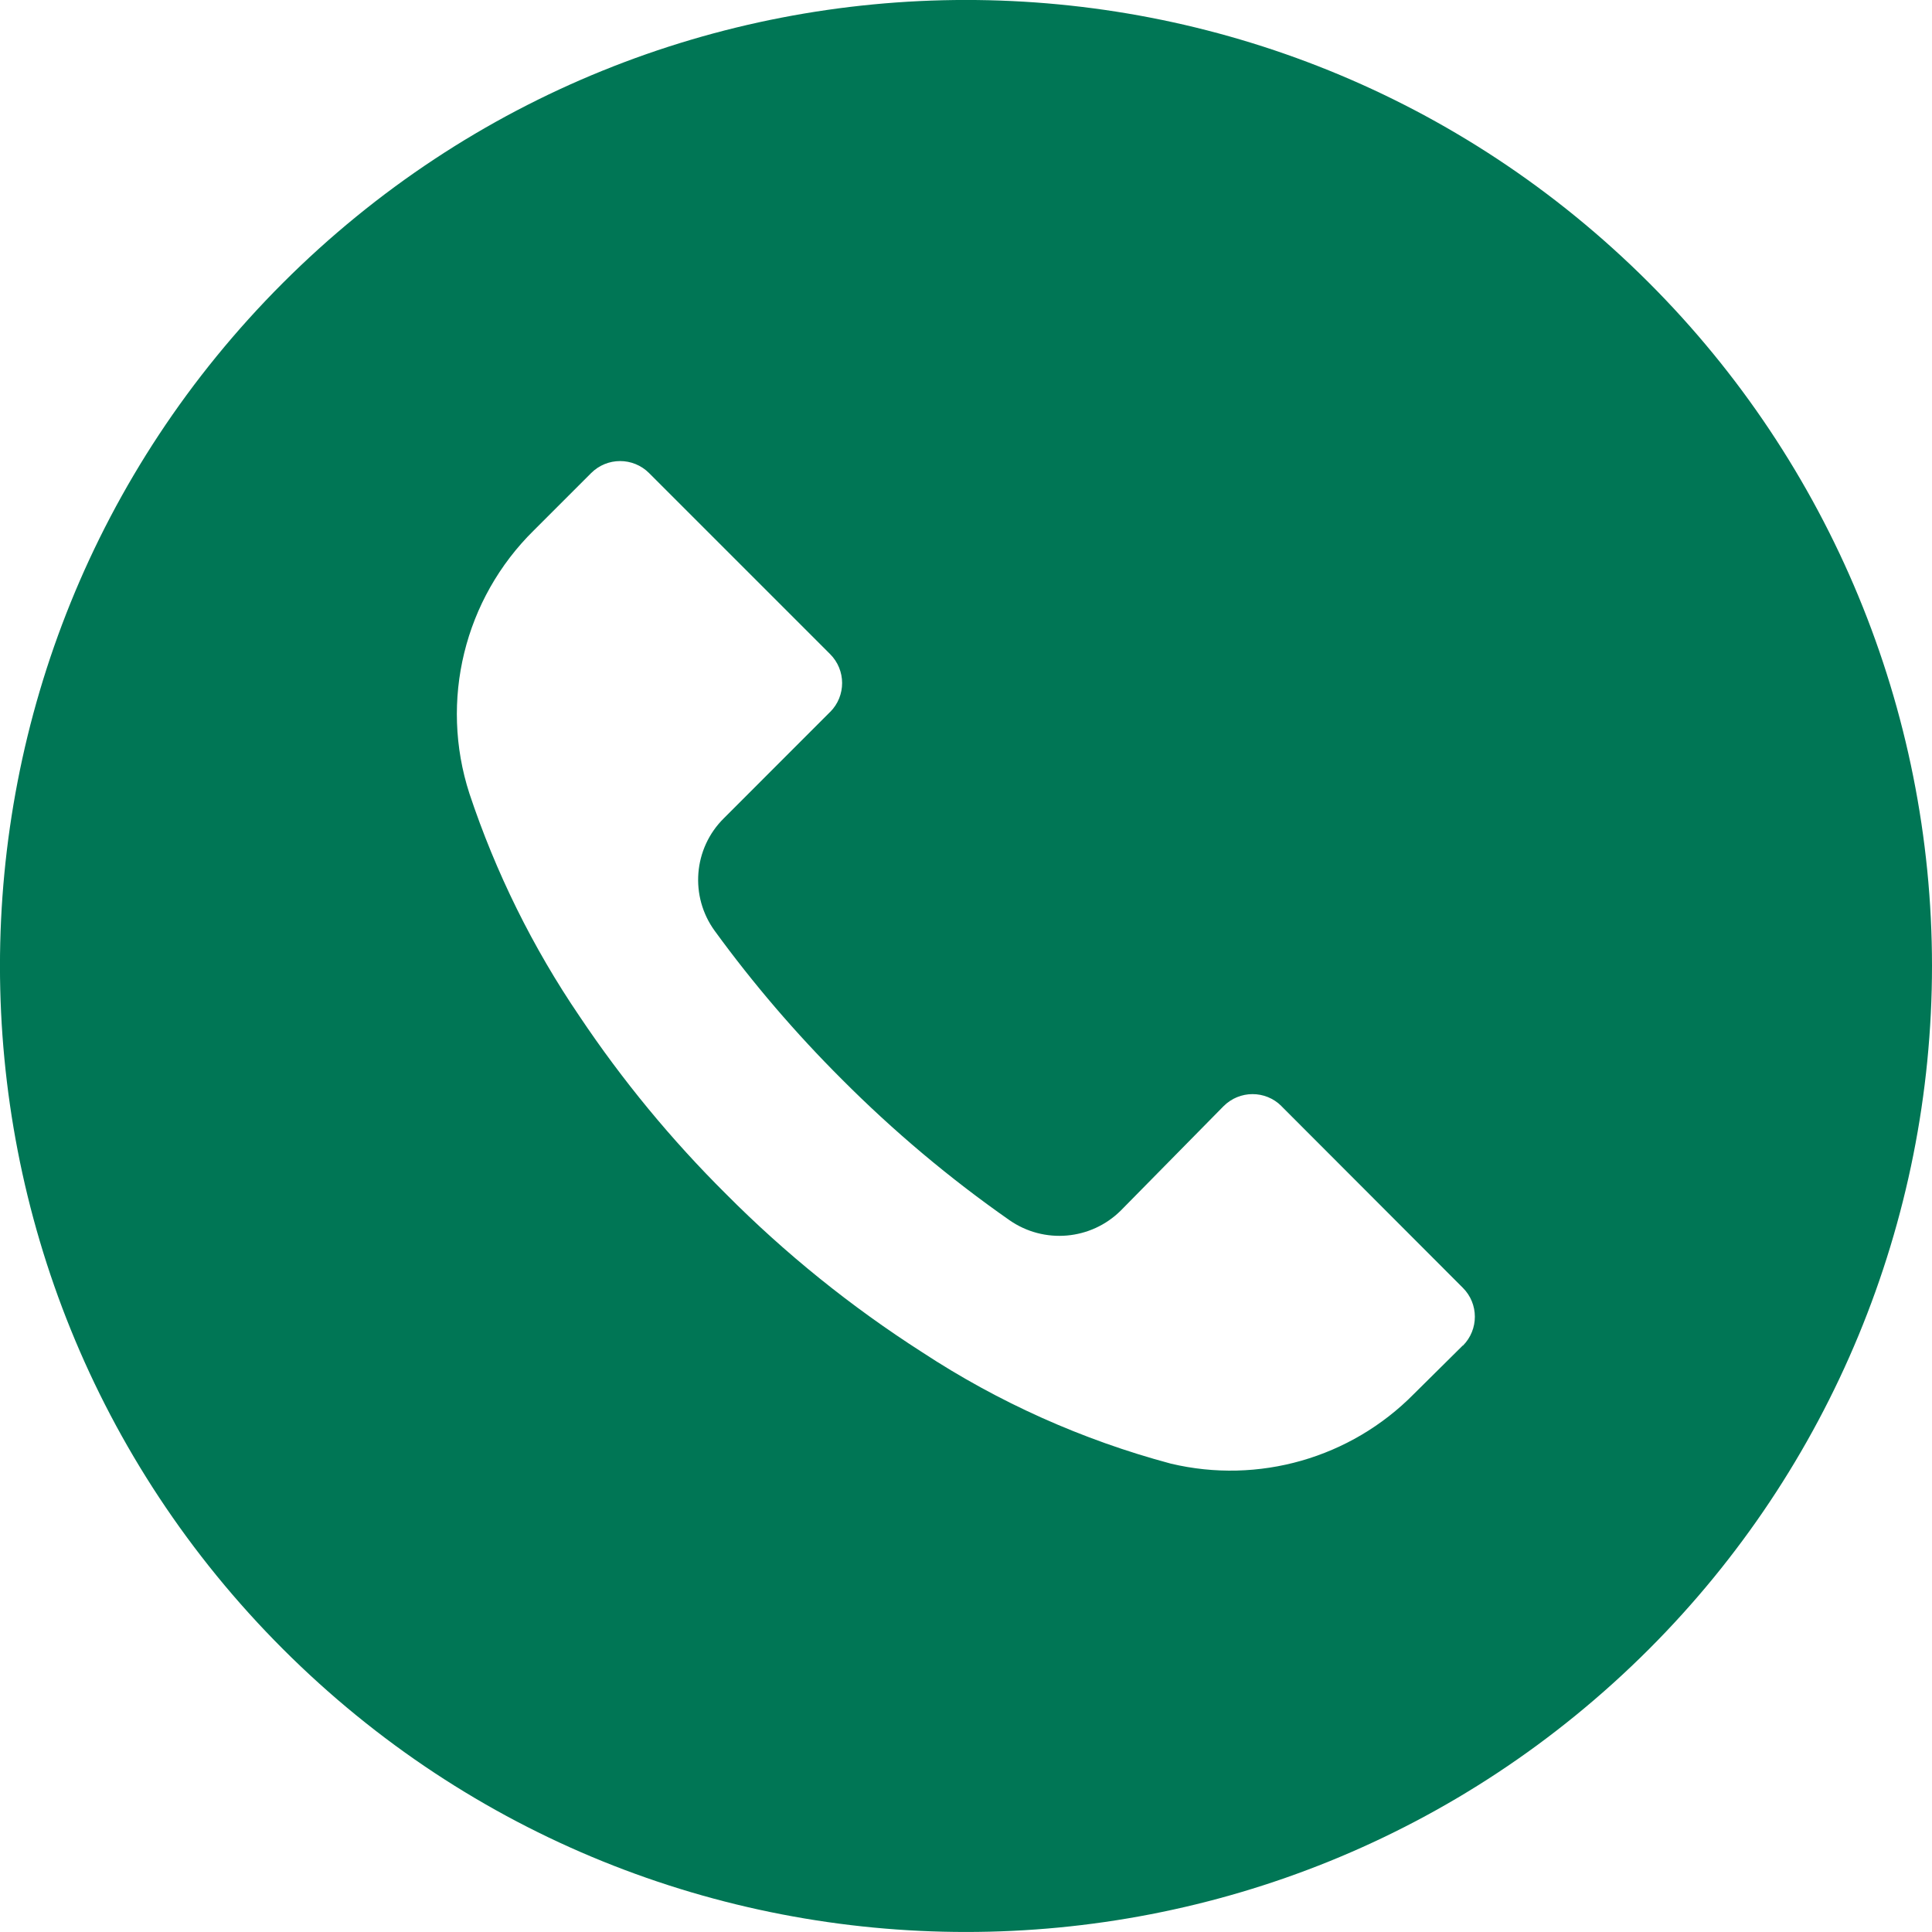 <svg width="30" height="30" viewBox="0 0 30 30" fill="none" xmlns="http://www.w3.org/2000/svg">
<g clip-path="url(#clip0)">
<path d="M25.605 4.391C19.746 -1.466 10.248 -1.464 4.391 4.395C-1.466 10.253 -1.464 19.751 4.395 25.608C10.253 31.465 19.751 31.463 25.608 25.605C28.421 22.791 30 18.975 30 14.996C29.999 11.018 28.418 7.204 25.605 4.391ZM22.716 20.895C22.716 20.895 22.715 20.896 22.715 20.896V20.892L21.954 21.646C20.972 22.642 19.54 23.051 18.18 22.727C16.809 22.36 15.505 21.776 14.319 20.997C13.218 20.292 12.196 19.469 11.274 18.541C10.426 17.699 9.664 16.775 8.999 15.781C8.272 14.713 7.697 13.548 7.289 12.322C6.822 10.88 7.209 9.299 8.289 8.236L9.179 7.346C9.427 7.098 9.829 7.097 10.078 7.345C10.078 7.345 10.079 7.346 10.079 7.346L12.889 10.156C13.138 10.404 13.139 10.806 12.891 11.055C12.891 11.055 12.89 11.056 12.889 11.056L11.239 12.707C10.766 13.175 10.707 13.919 11.1 14.457C11.696 15.275 12.357 16.046 13.075 16.762C13.875 17.565 14.745 18.297 15.675 18.947C16.212 19.321 16.94 19.258 17.404 18.797L18.999 17.177C19.247 16.928 19.649 16.927 19.897 17.174C19.898 17.175 19.899 17.176 19.899 17.177L22.715 19.997C22.963 20.244 22.964 20.646 22.716 20.895Z" fill="#007655"/>
</g>
<defs>
<clipPath id="clip0">
<rect width="30" height="30" fill="white"/>
</clipPath>
</defs>
</svg>
